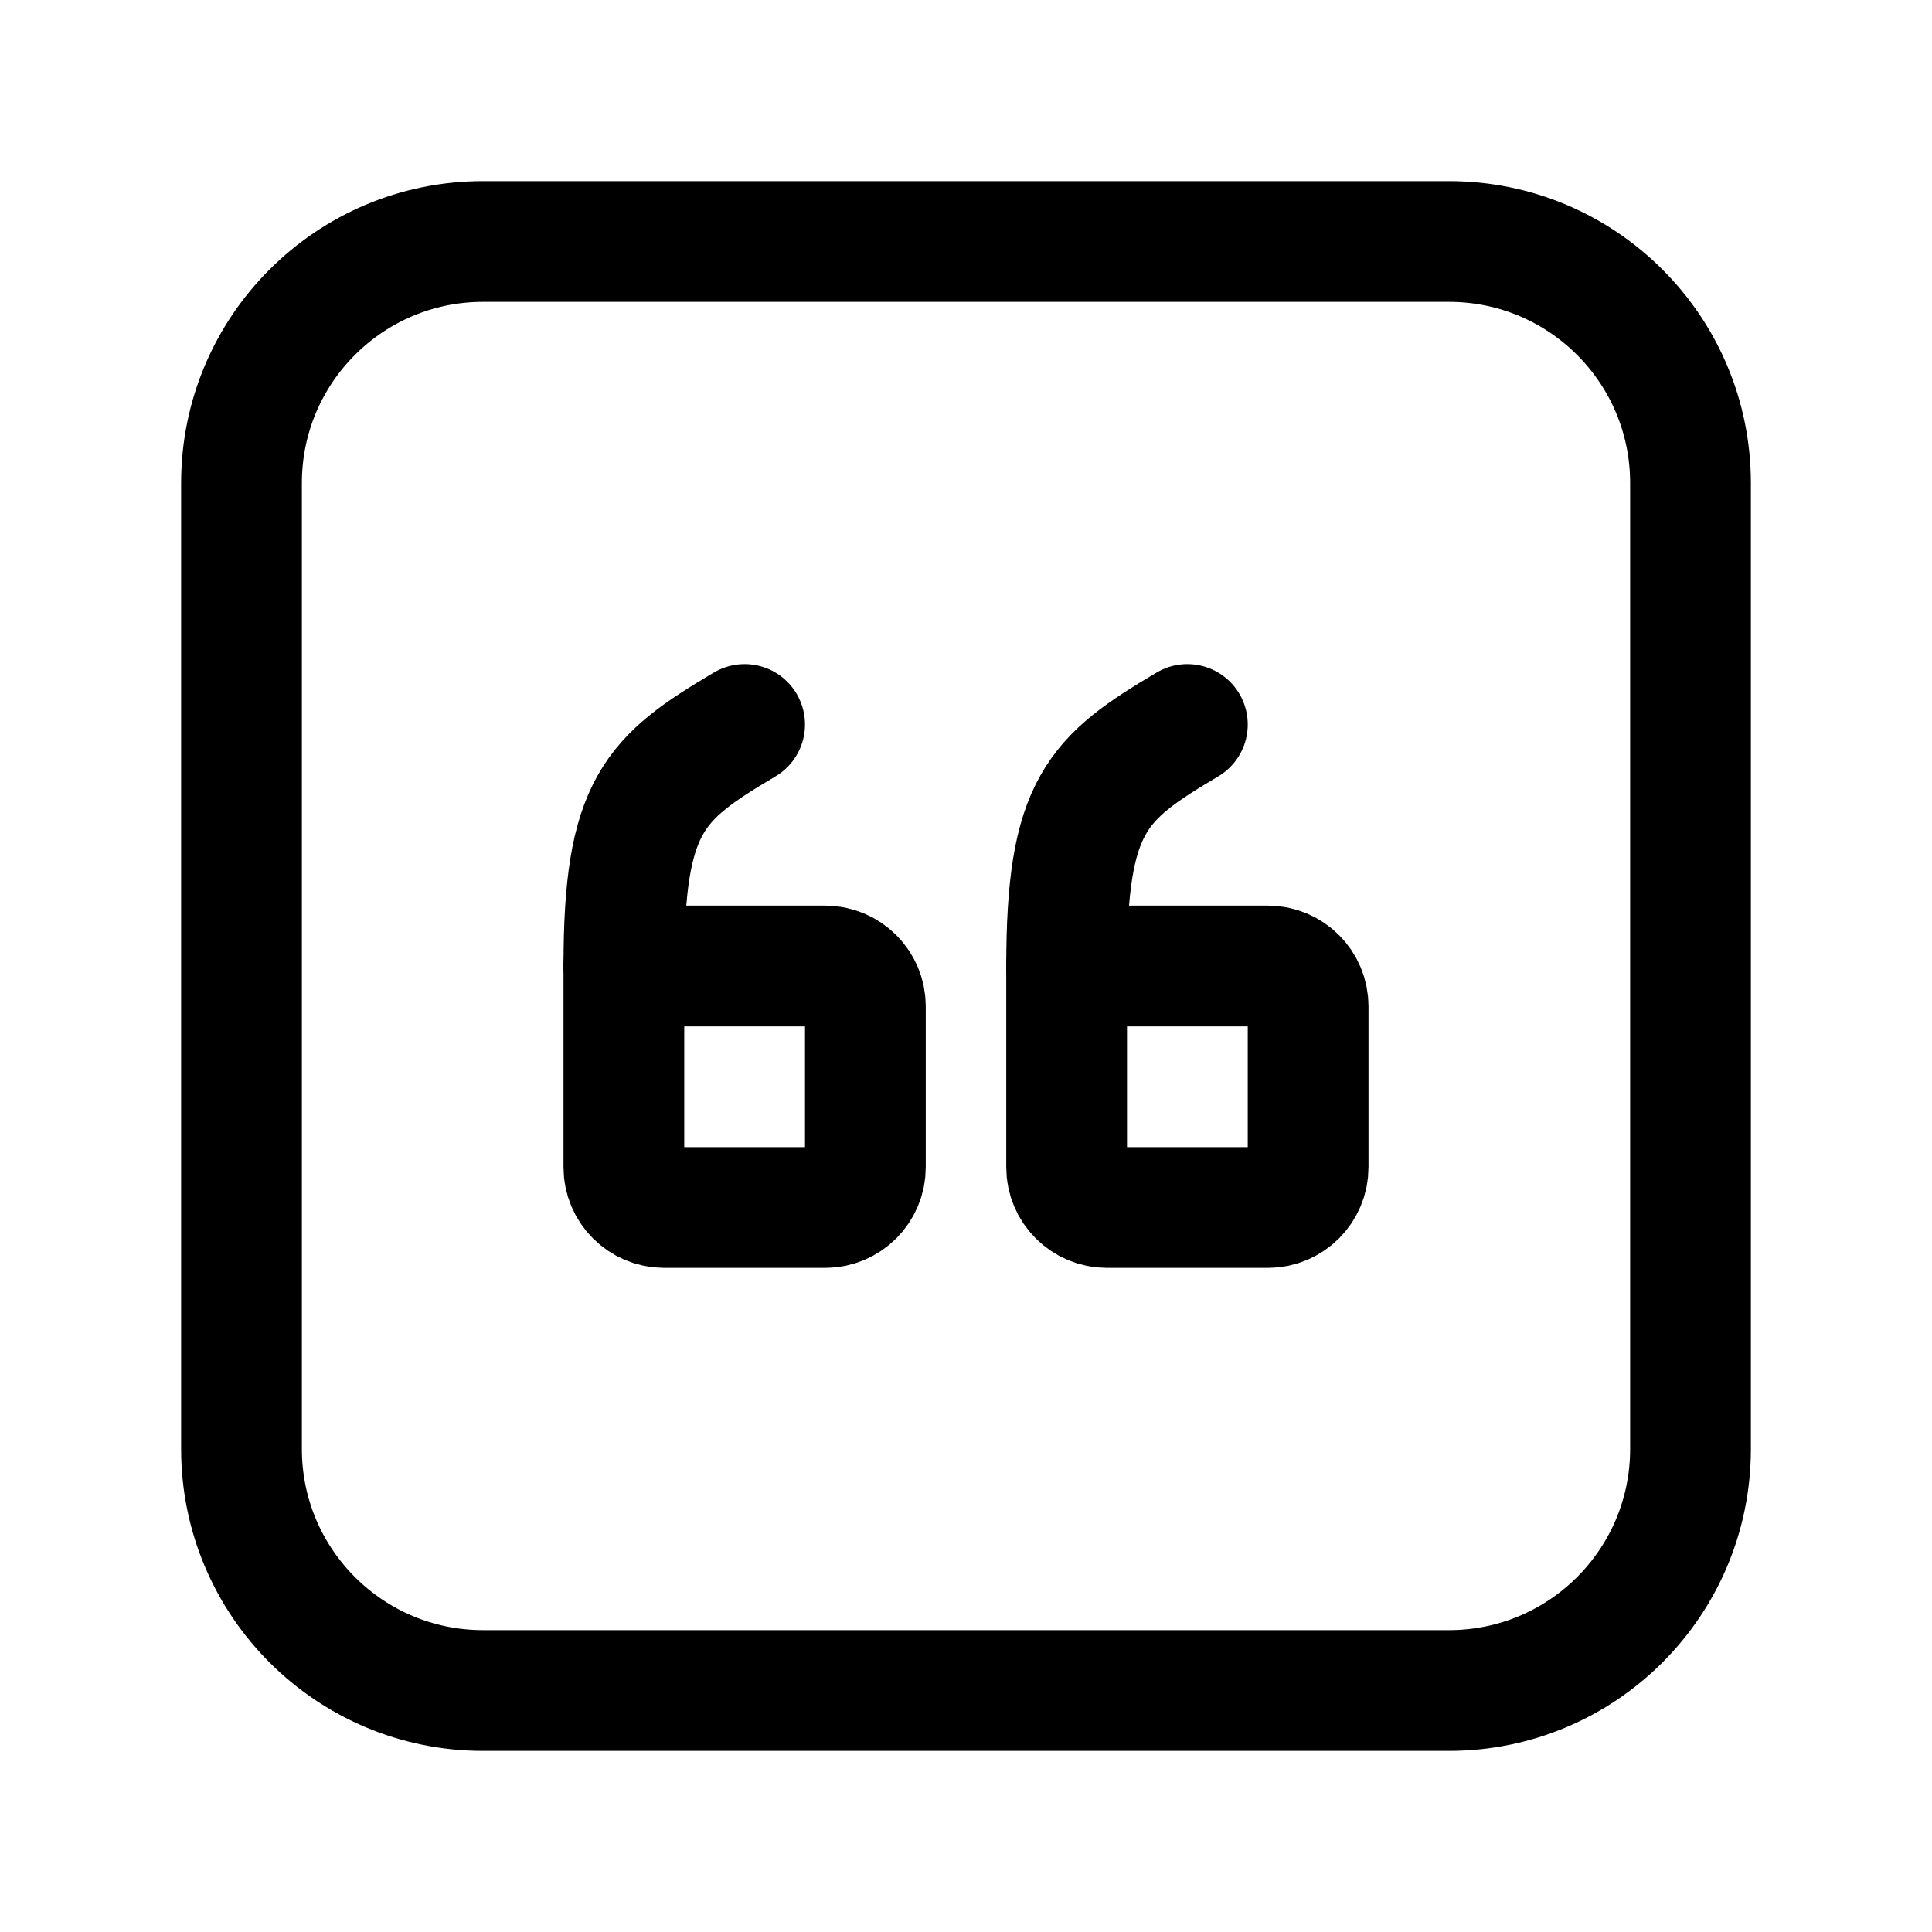 <svg width="24" height="24" viewBox="0 0 24 24" fill="none" xmlns="http://www.w3.org/2000/svg">
<g clip-path="url(#clip0_50_18032)">
<path d="M13.25 12H15.75C16.026 12 16.25 12.224 16.25 12.5V14.5C16.25 14.776 16.026 15 15.75 15H13.75C13.474 15 13.25 14.776 13.25 14.5V12Z" stroke="black" stroke-width="1.5" stroke-linecap="round" stroke-linejoin="round"/>
<path d="M13.25 12C13.25 10 13.625 9.667 14.75 9" stroke="black" stroke-width="1.5" stroke-linecap="round" stroke-linejoin="round"/>
<path d="M7.75 12H10.25C10.526 12 10.75 12.224 10.75 12.5V14.5C10.75 14.776 10.526 15 10.25 15H8.25C7.974 15 7.75 14.776 7.75 14.5V12Z" stroke="black" stroke-width="1.5" stroke-linecap="round" stroke-linejoin="round"/>
<path d="M7.75 12C7.75 10 8.125 9.667 9.25 9" stroke="black" stroke-width="1.5" stroke-linecap="round" stroke-linejoin="round"/>
<path d="M18 21H6C4.343 21 3 19.657 3 18V6C3 4.343 4.343 3 6 3H18C19.657 3 21 4.343 21 6V18C21 19.657 19.657 21 18 21Z" stroke="black" stroke-width="1.5" stroke-linecap="round" stroke-linejoin="round"/>
</g>
<defs>
<clipPath id="clip0_50_18032">
<rect width="24" height="24" fill="white"/>
</clipPath>
</defs>
</svg>
